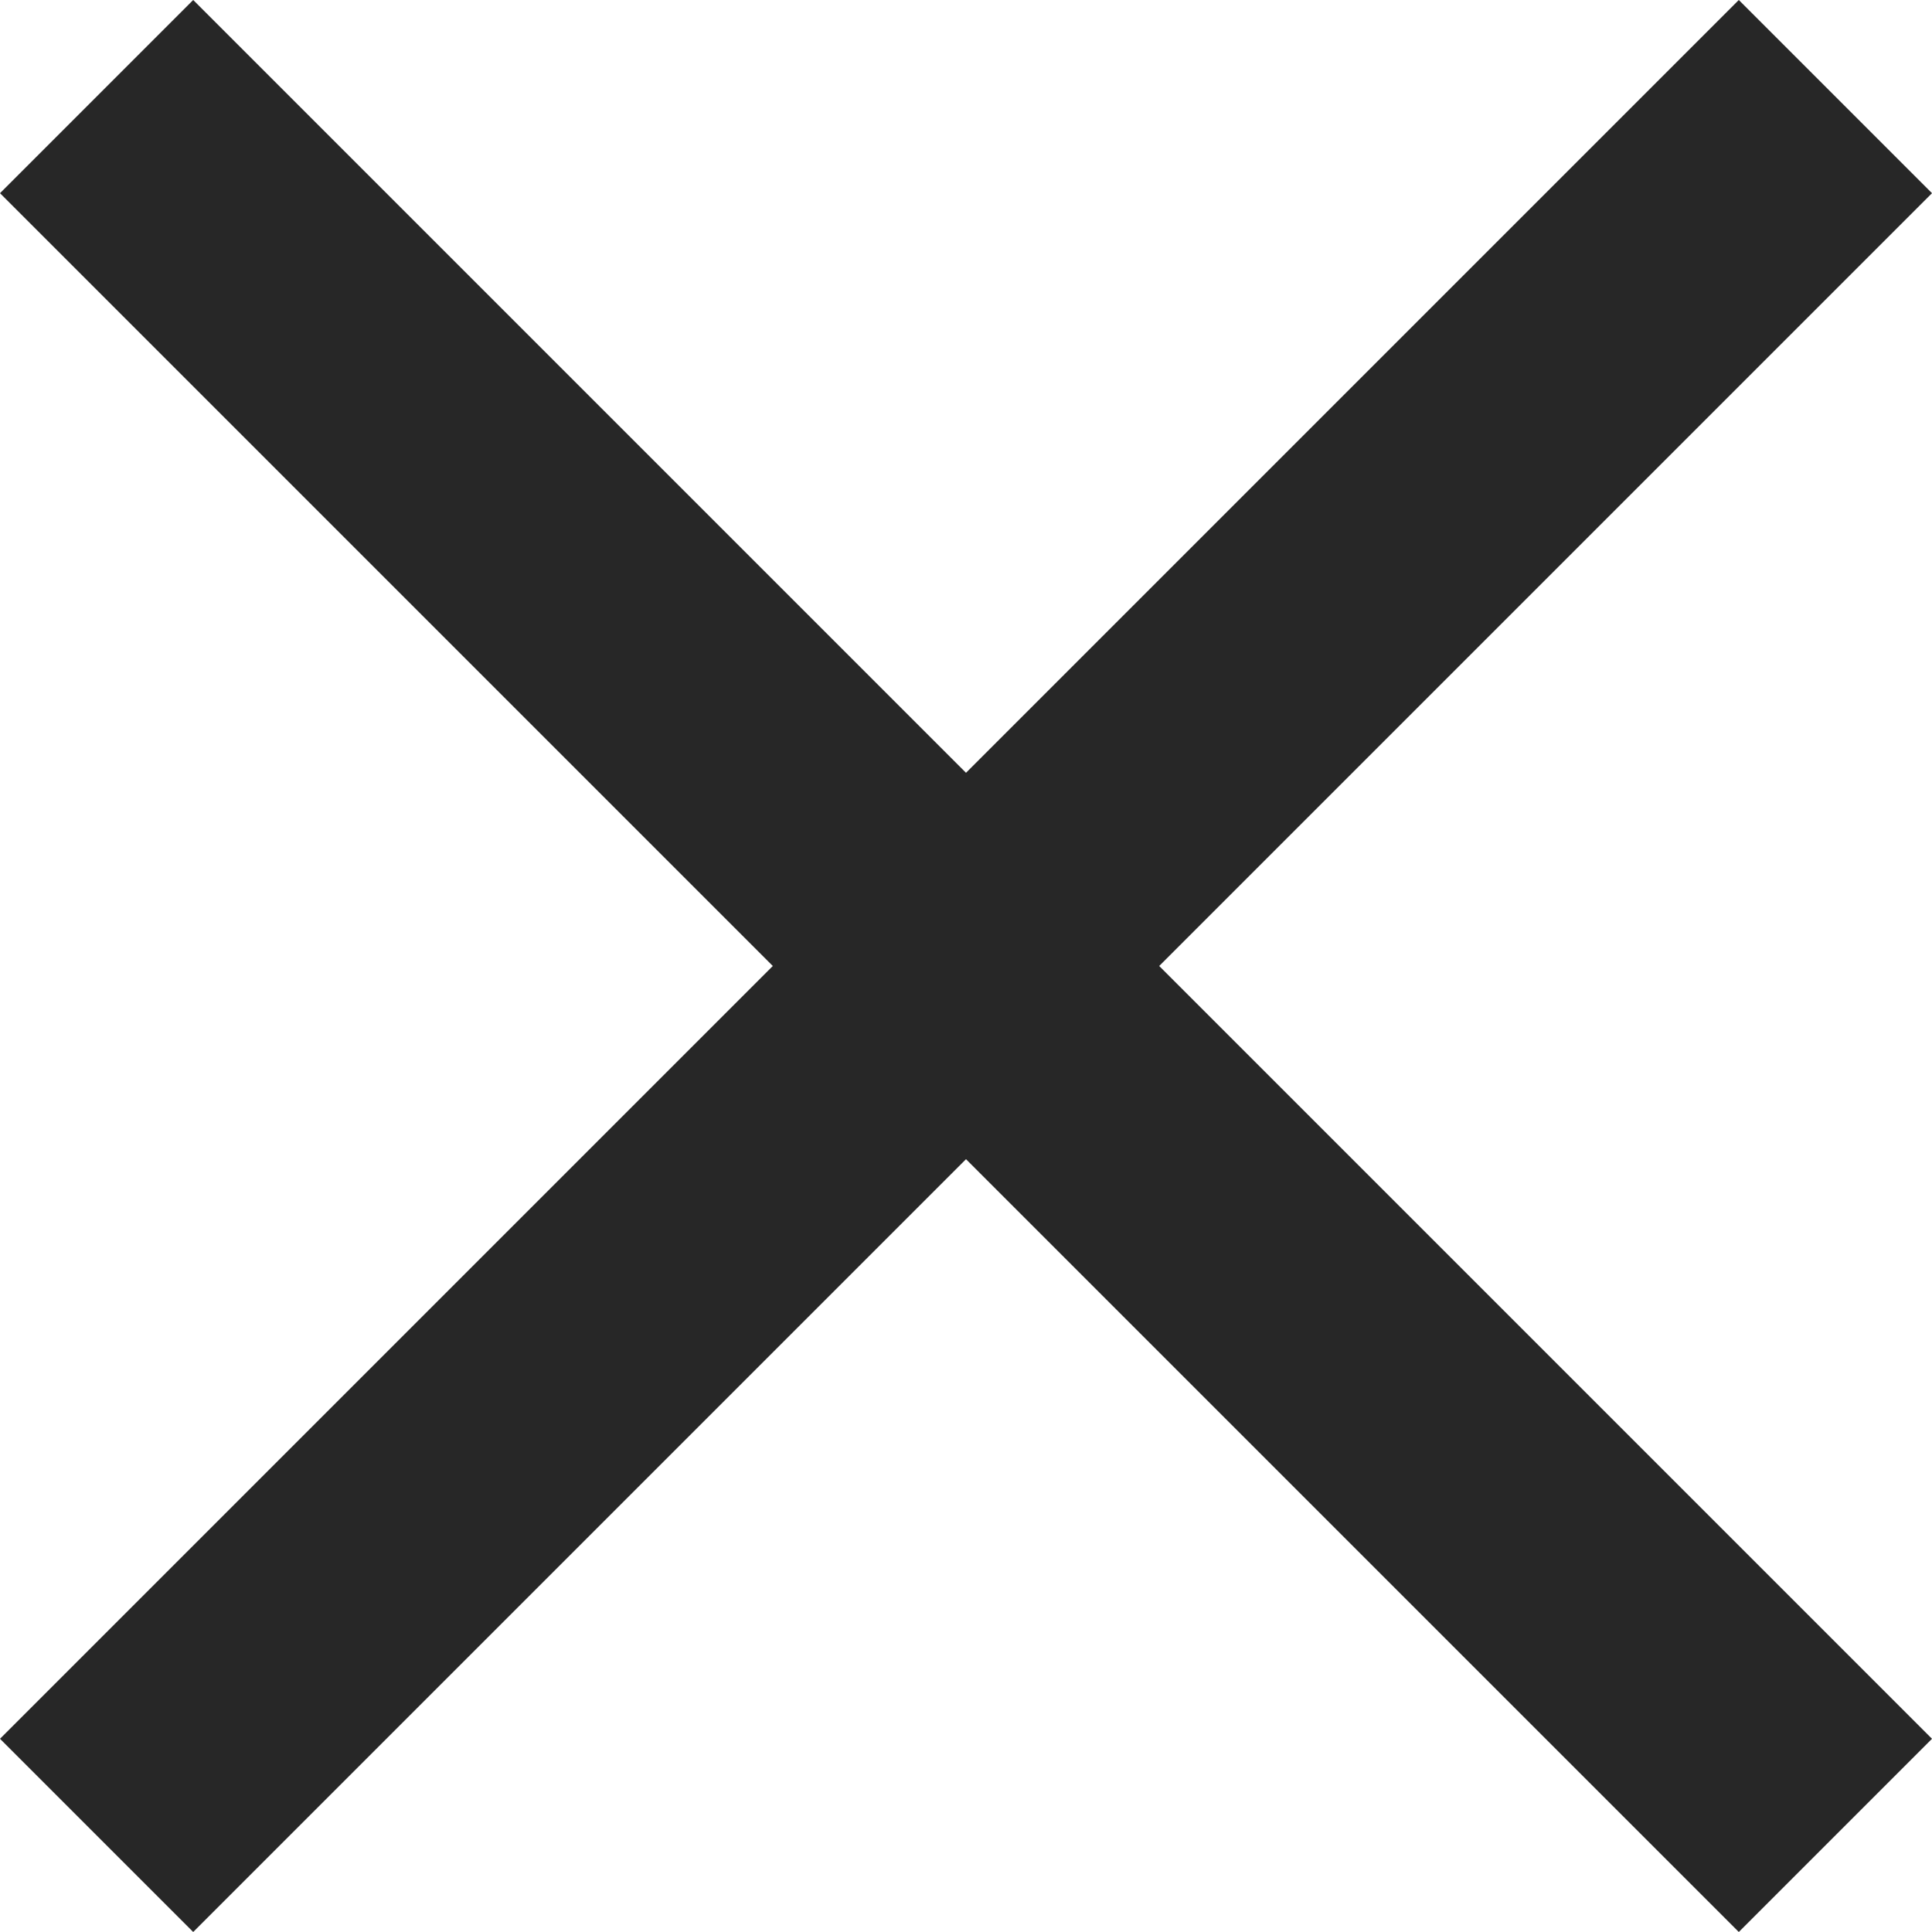 <svg xmlns="http://www.w3.org/2000/svg" width="16" height="16.001" viewBox="0 0 16 16.001">
  <path id="close" d="M13.9,15.5,7.5,9.1,9.1,7.5l6.4,6.4,6.4-6.4,1.6,1.6-6.4,6.4,6.4,6.4-1.6,1.6-6.4-6.4L9.1,23.5,7.5,21.9Z" transform="translate(-7.5 -7.5)" fill="#272727" fill-rule="evenodd"/>
</svg>
